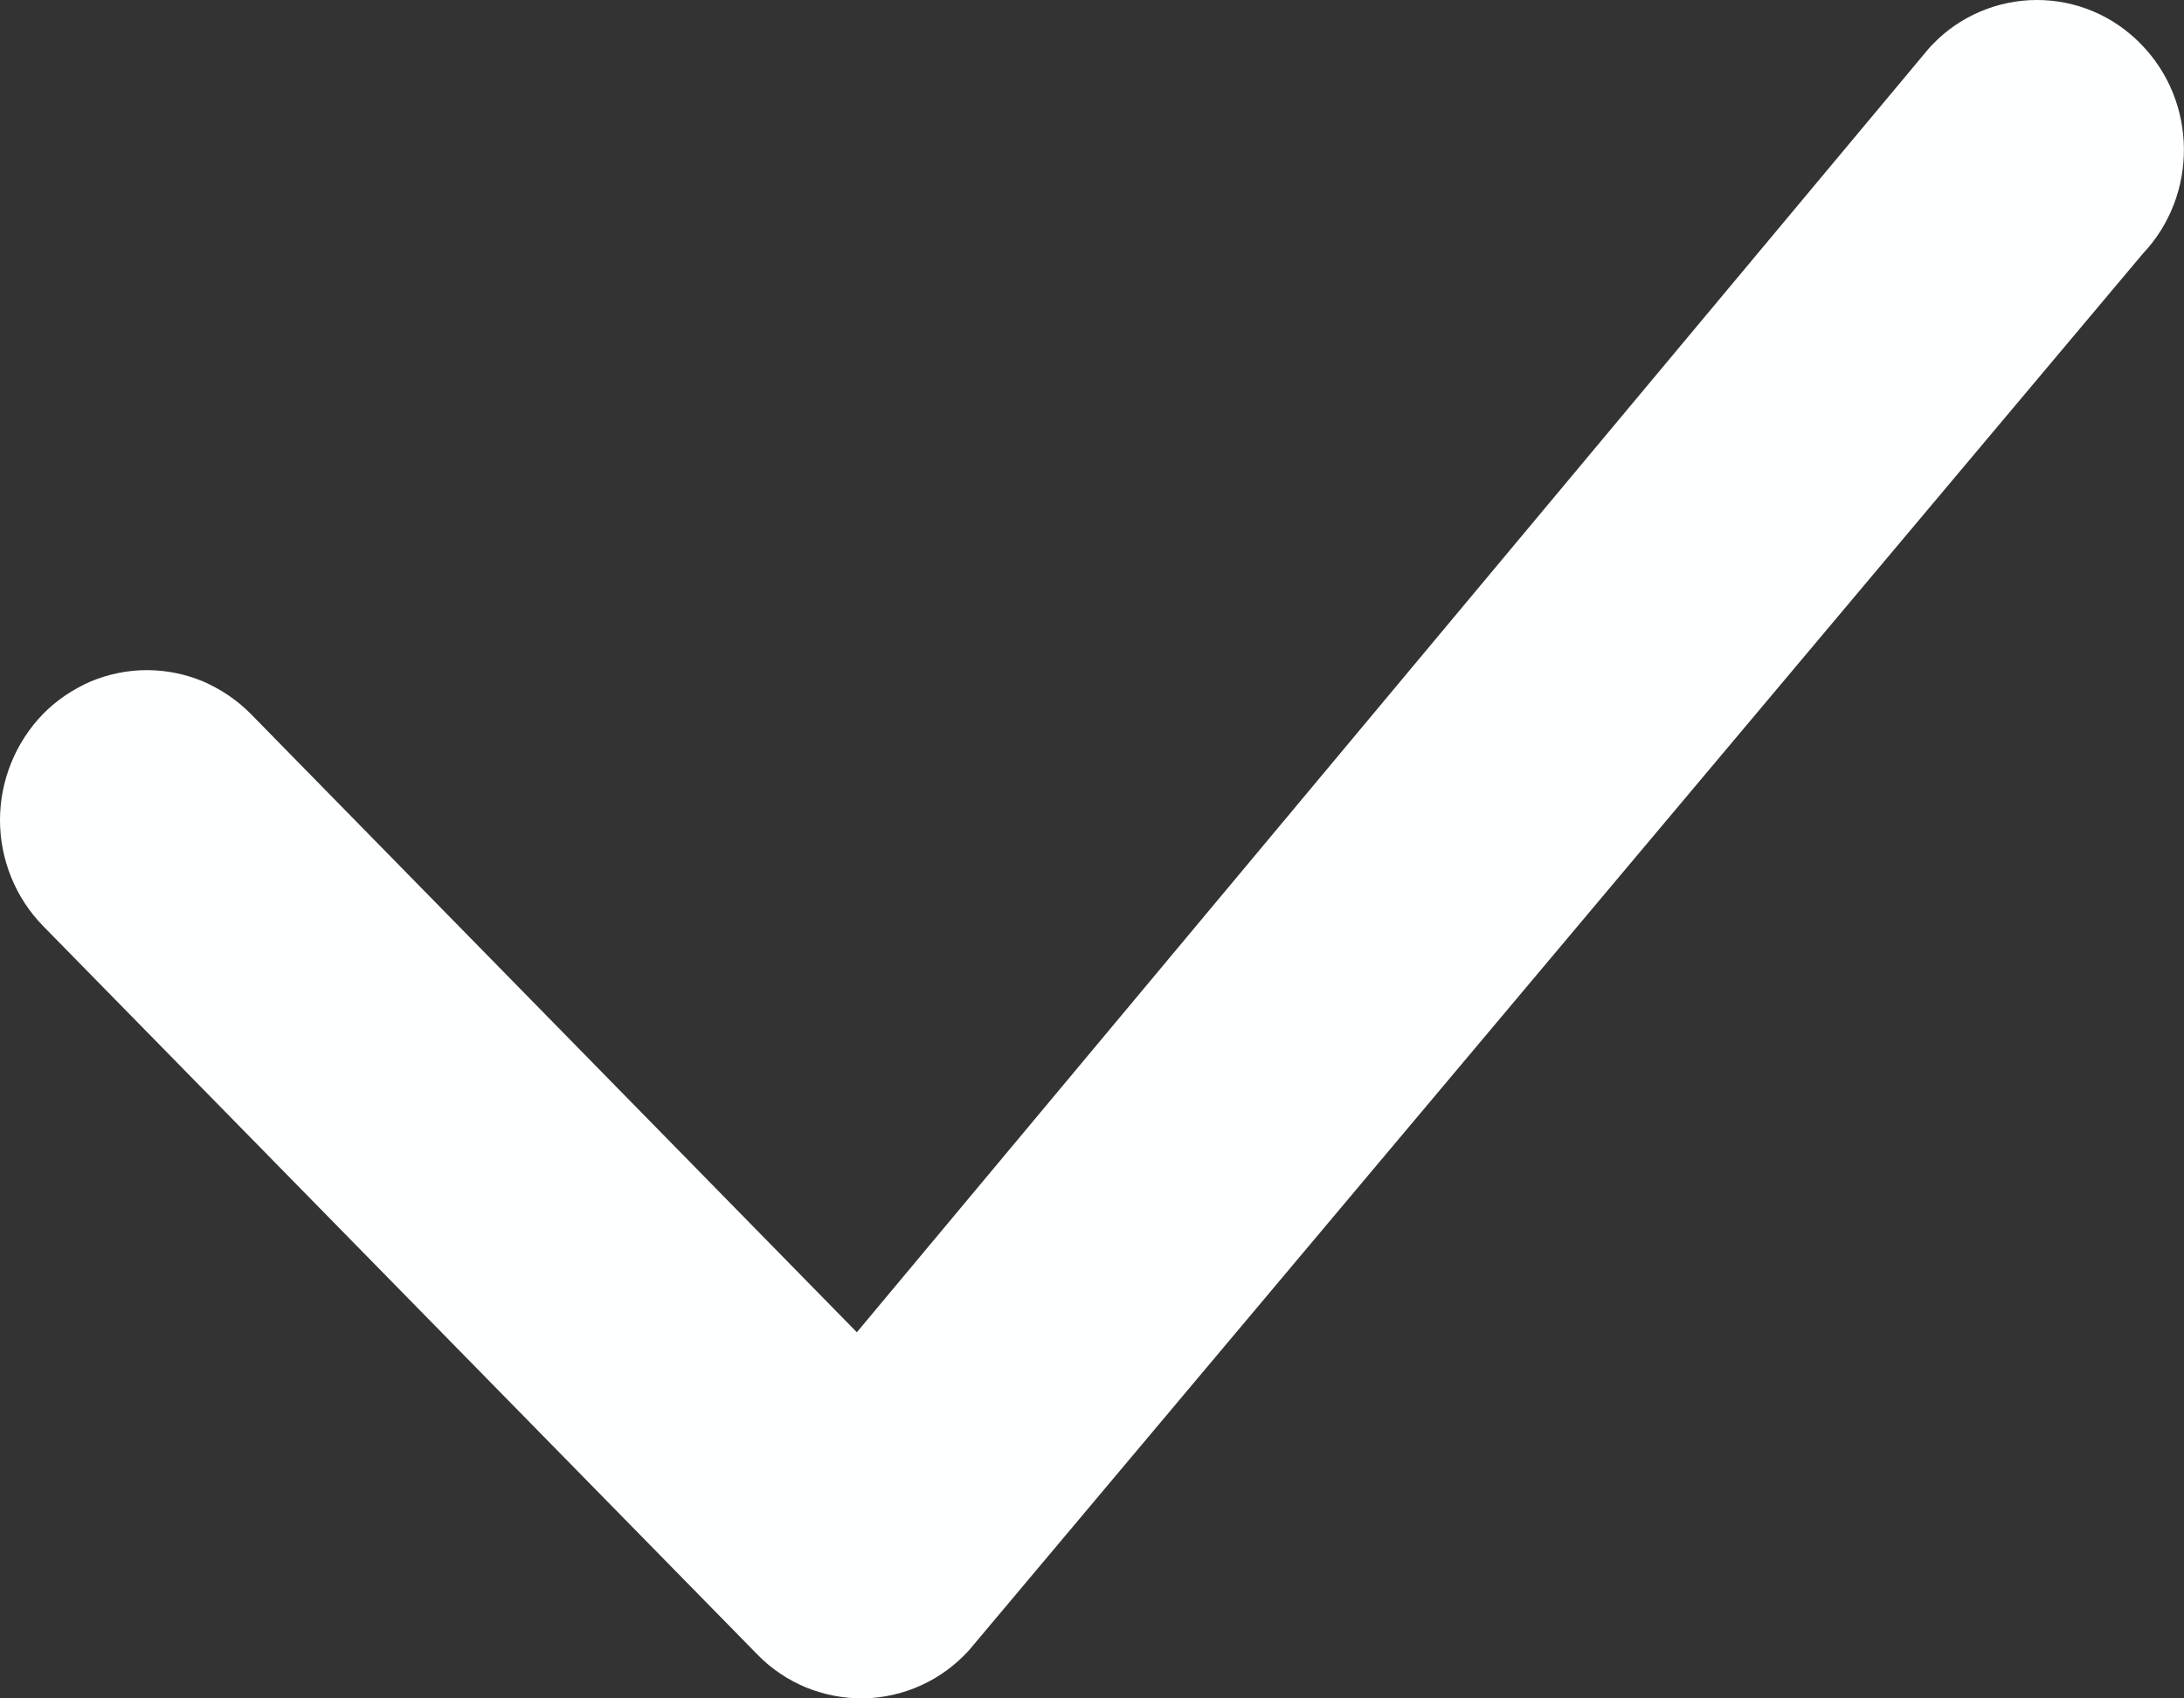 <svg width="9" height="7" viewBox="0 0 9 7" fill="none" xmlns="http://www.w3.org/2000/svg">
<rect x="0" y="0" width="9" height="7" fill="#333333" stroke="none"/>
<path d="M7.966 0.181C8.021 0.124 8.088 0.078 8.162 0.047C8.235 0.016 8.314 0 8.394 0C8.474 0 8.553 0.016 8.626 0.047C8.7 0.078 8.766 0.124 8.822 0.181C9.056 0.419 9.059 0.804 8.83 1.046L3.992 6.803C3.937 6.863 3.871 6.912 3.796 6.946C3.722 6.98 3.642 6.998 3.56 7C3.479 7.001 3.398 6.986 3.322 6.955C3.247 6.924 3.178 6.878 3.121 6.819L0.177 3.816C0.064 3.7 0 3.543 0 3.38C0 3.217 0.064 3.06 0.177 2.943C0.233 2.886 0.3 2.841 0.373 2.809C0.447 2.778 0.526 2.762 0.605 2.762C0.685 2.762 0.764 2.778 0.838 2.809C0.911 2.841 0.978 2.886 1.034 2.943L3.531 5.491L7.949 0.199C7.954 0.193 7.96 0.187 7.966 0.181Z" fill="#FEFFFF"/>
</svg>
